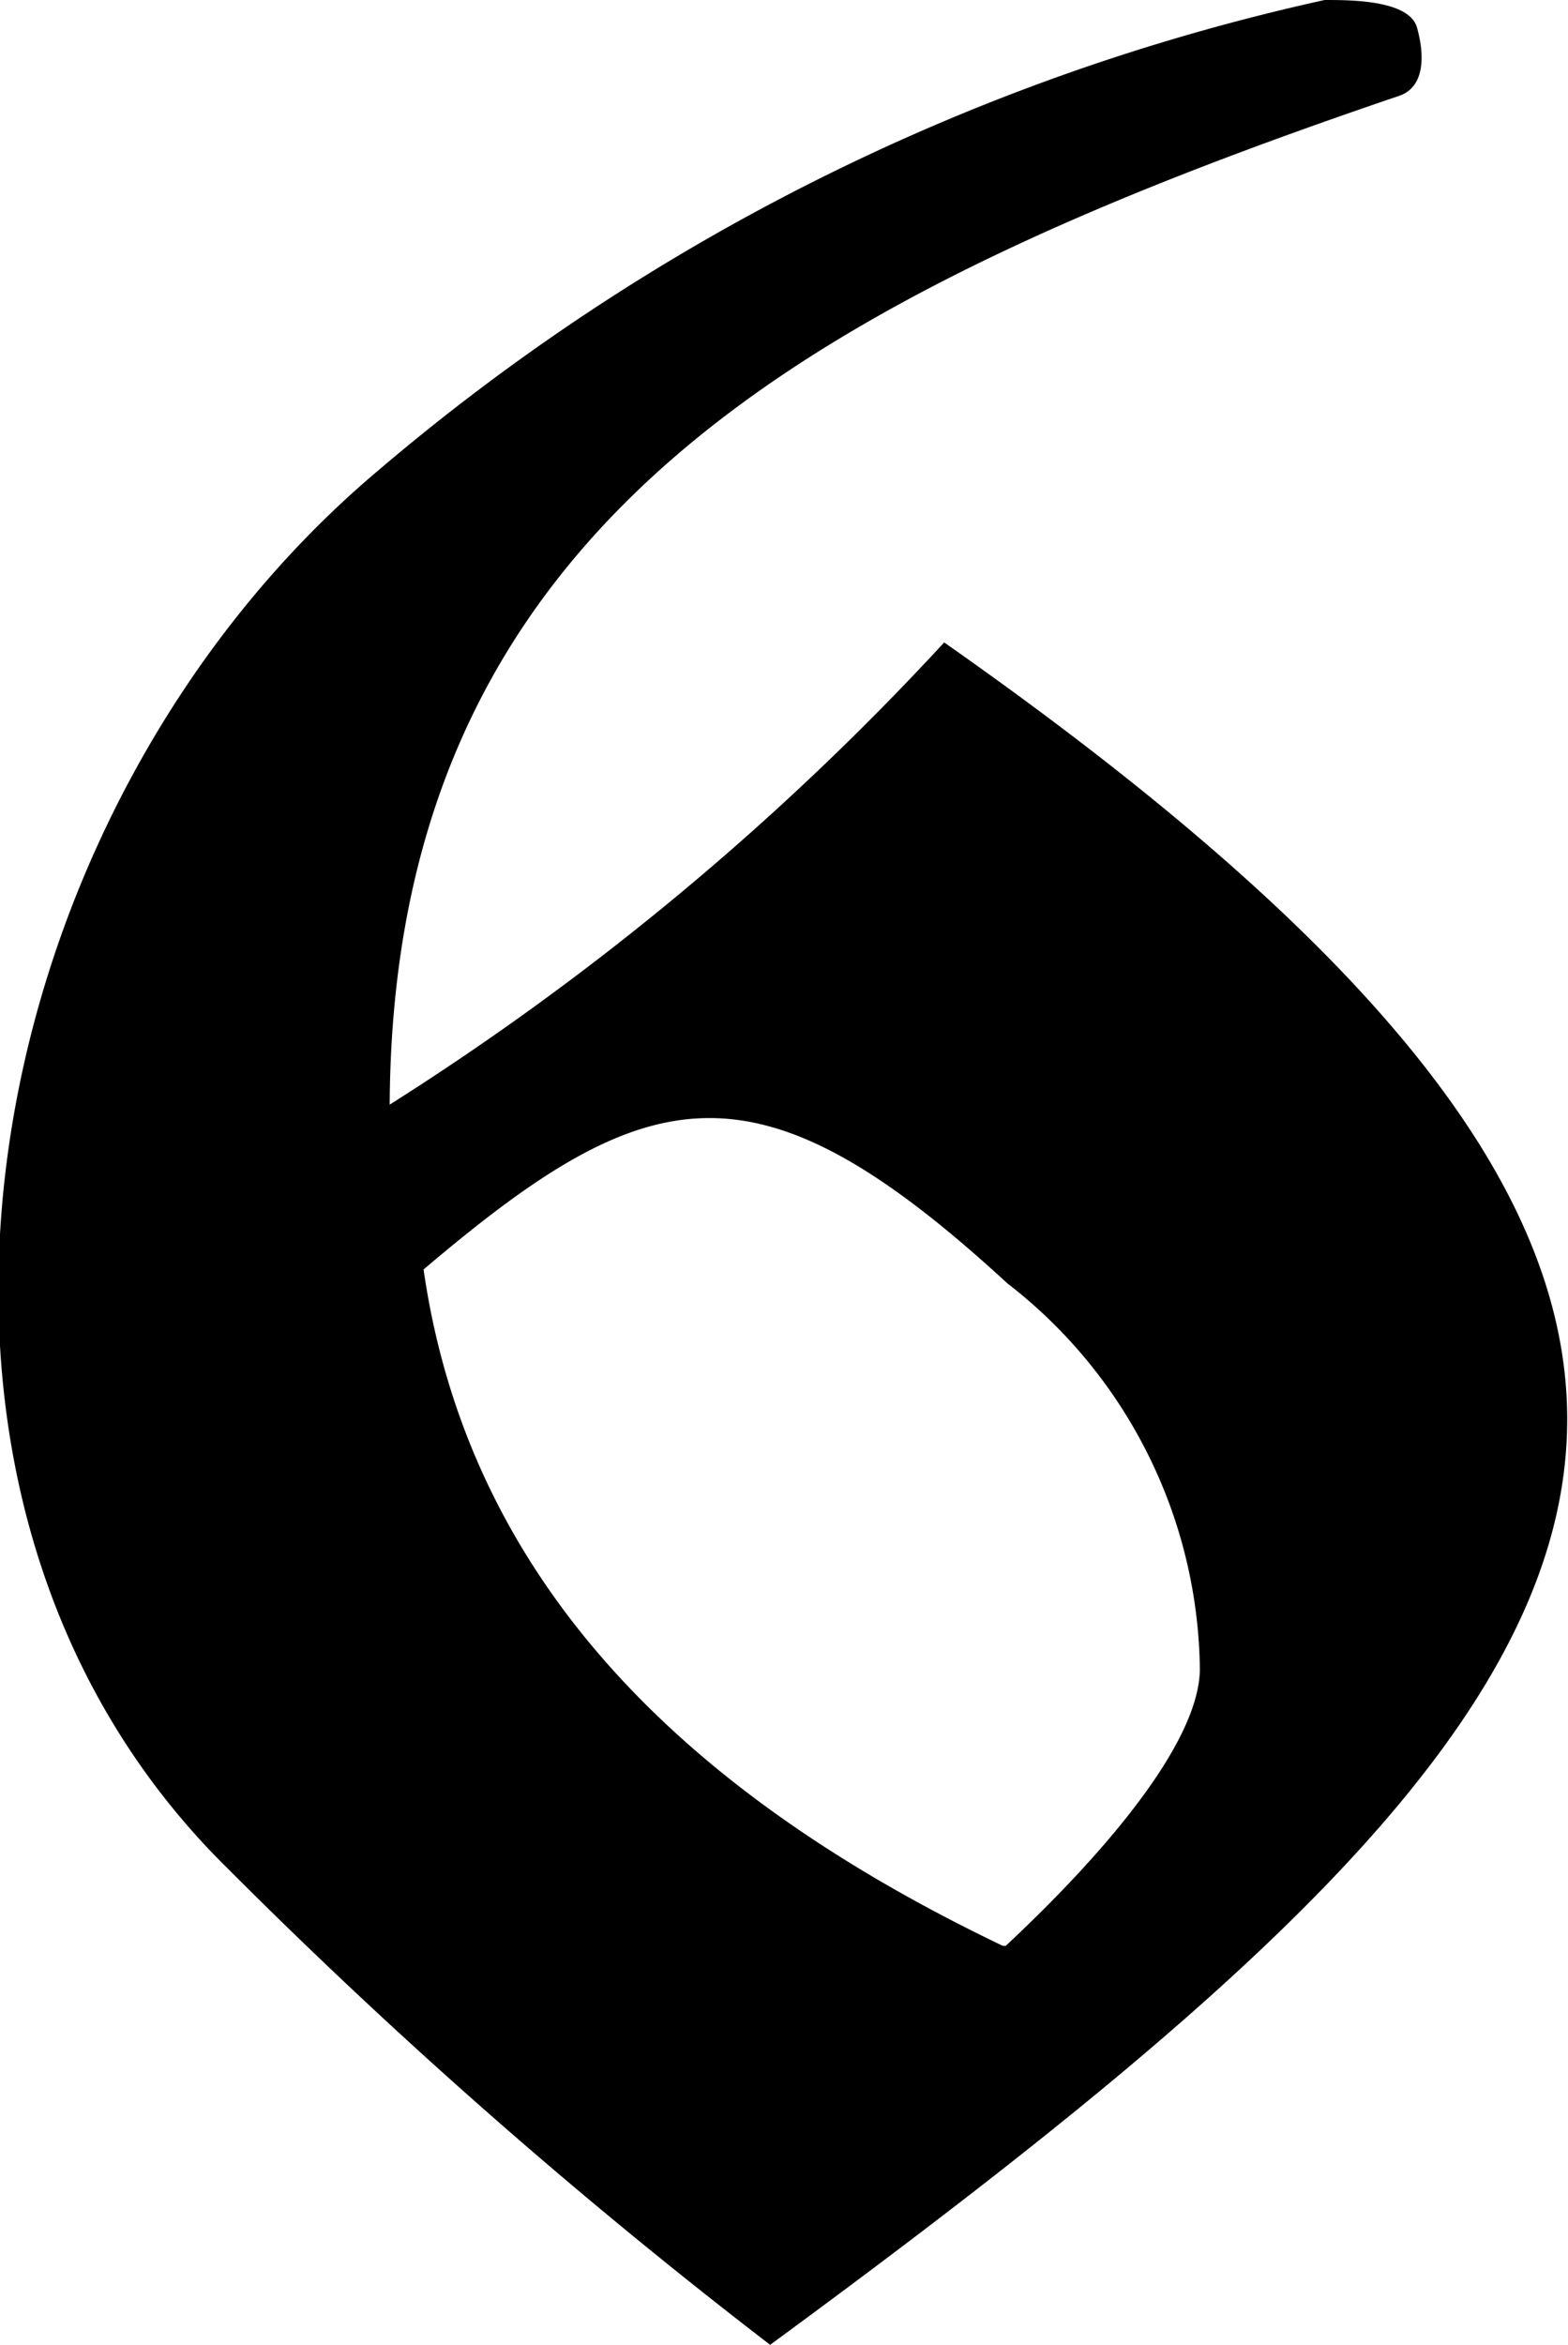 <svg xmlns="http://www.w3.org/2000/svg" viewBox="0 0 10.18 15.22">
  <path d="M2.53,7.17a17.93,17.93,0,0,0,3.6-3C12.59,8.7,10.64,11.08,5,15.22a35.71,35.71,0,0,1-3.53-3.1C-1,9.68-.18,5.27,2.46,3.05A14.17,14.17,0,0,1,8.6,0c.17,0,.55,0,.6.18s.05.38-.11.44C5.2,1.94,2.55,3.42,2.53,7.17Zm4,5.46c.61-.57,1.25-1.3,1.26-1.79A3.21,3.21,0,0,0,6.54,8.33C4.91,6.83,4.21,7,2.75,8.24,3.06,10.4,4.63,11.73,6.51,12.63Z"/>
</svg>
